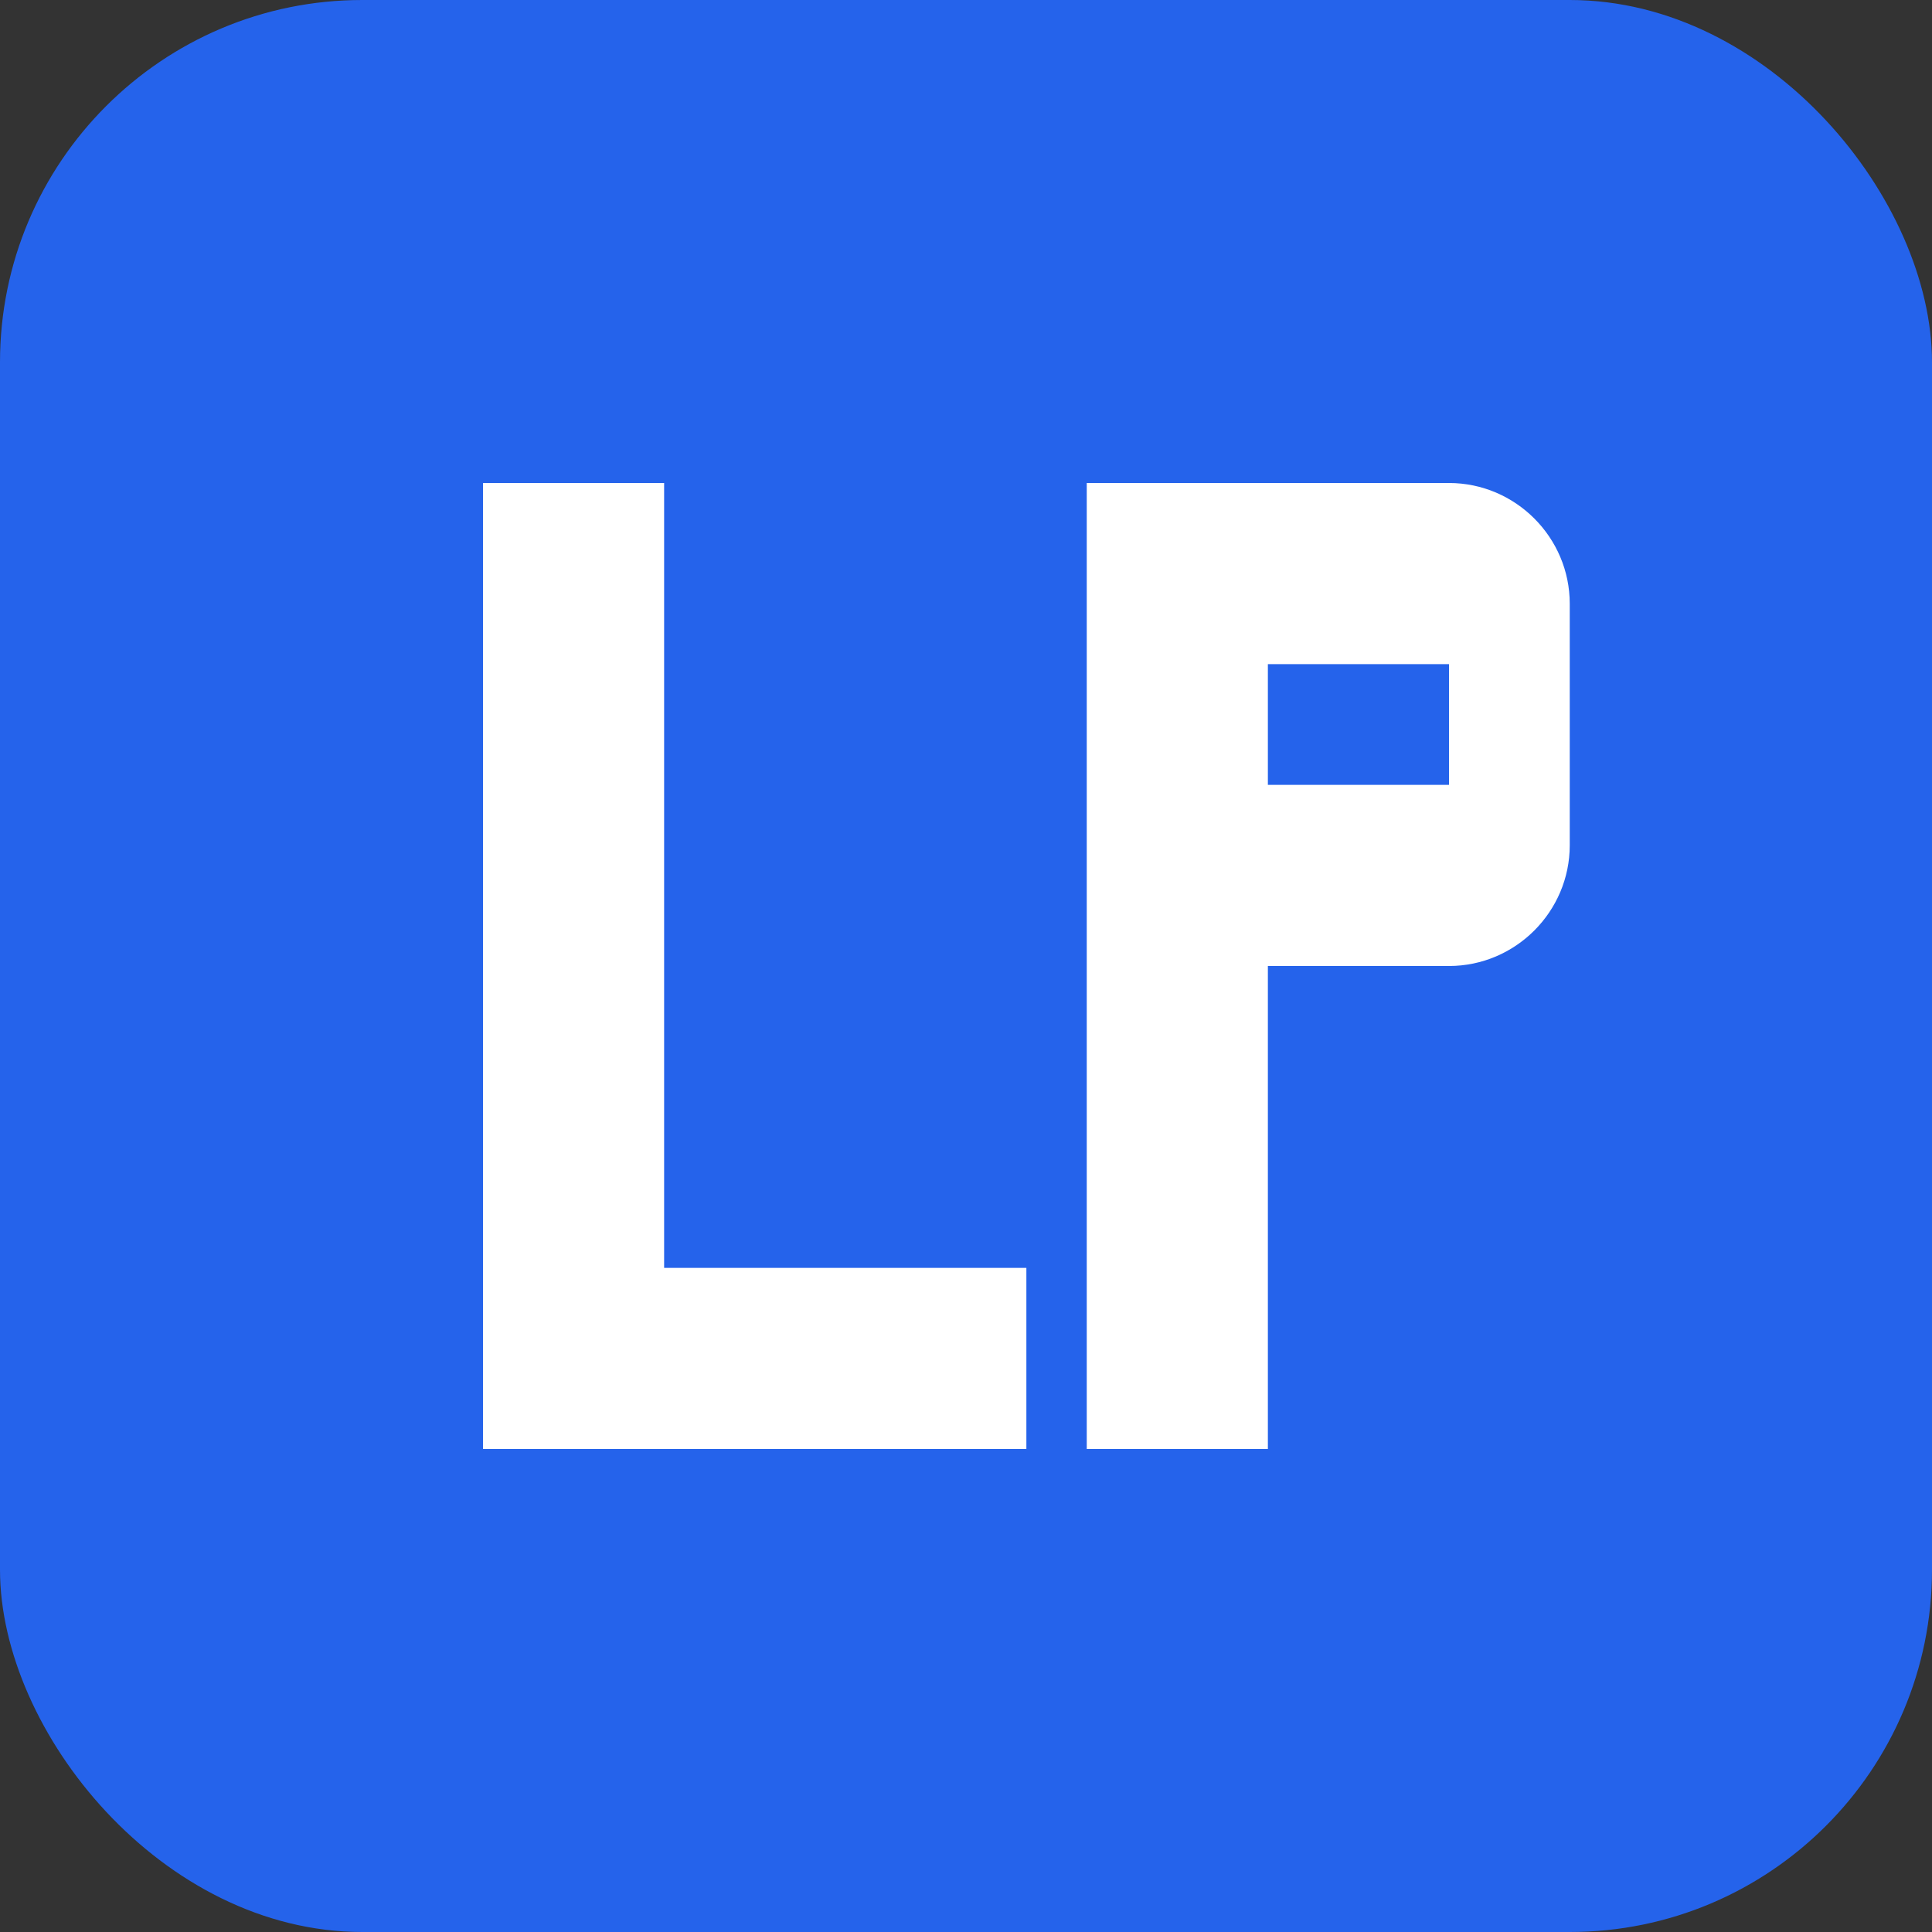 <svg xmlns="http://www.w3.org/2000/svg" viewBox="0 0 32 32" fill="none">
  <rect x="0" y="0" width="32" height="32" fill="#333333" stroke="none"/>
  <rect width="32" height="32" rx="6" fill="#2563eb"/>
  <path d="M8 24V8h3v13h6v3H8z" fill="white"/>
  <path d="M18 24V8h6c1.1 0 2 .9 2 2v4c0 1.1-.9 2-2 2h-3v8h-3zm3-11h3v-2h-3v2z" fill="white"/>
</svg>
